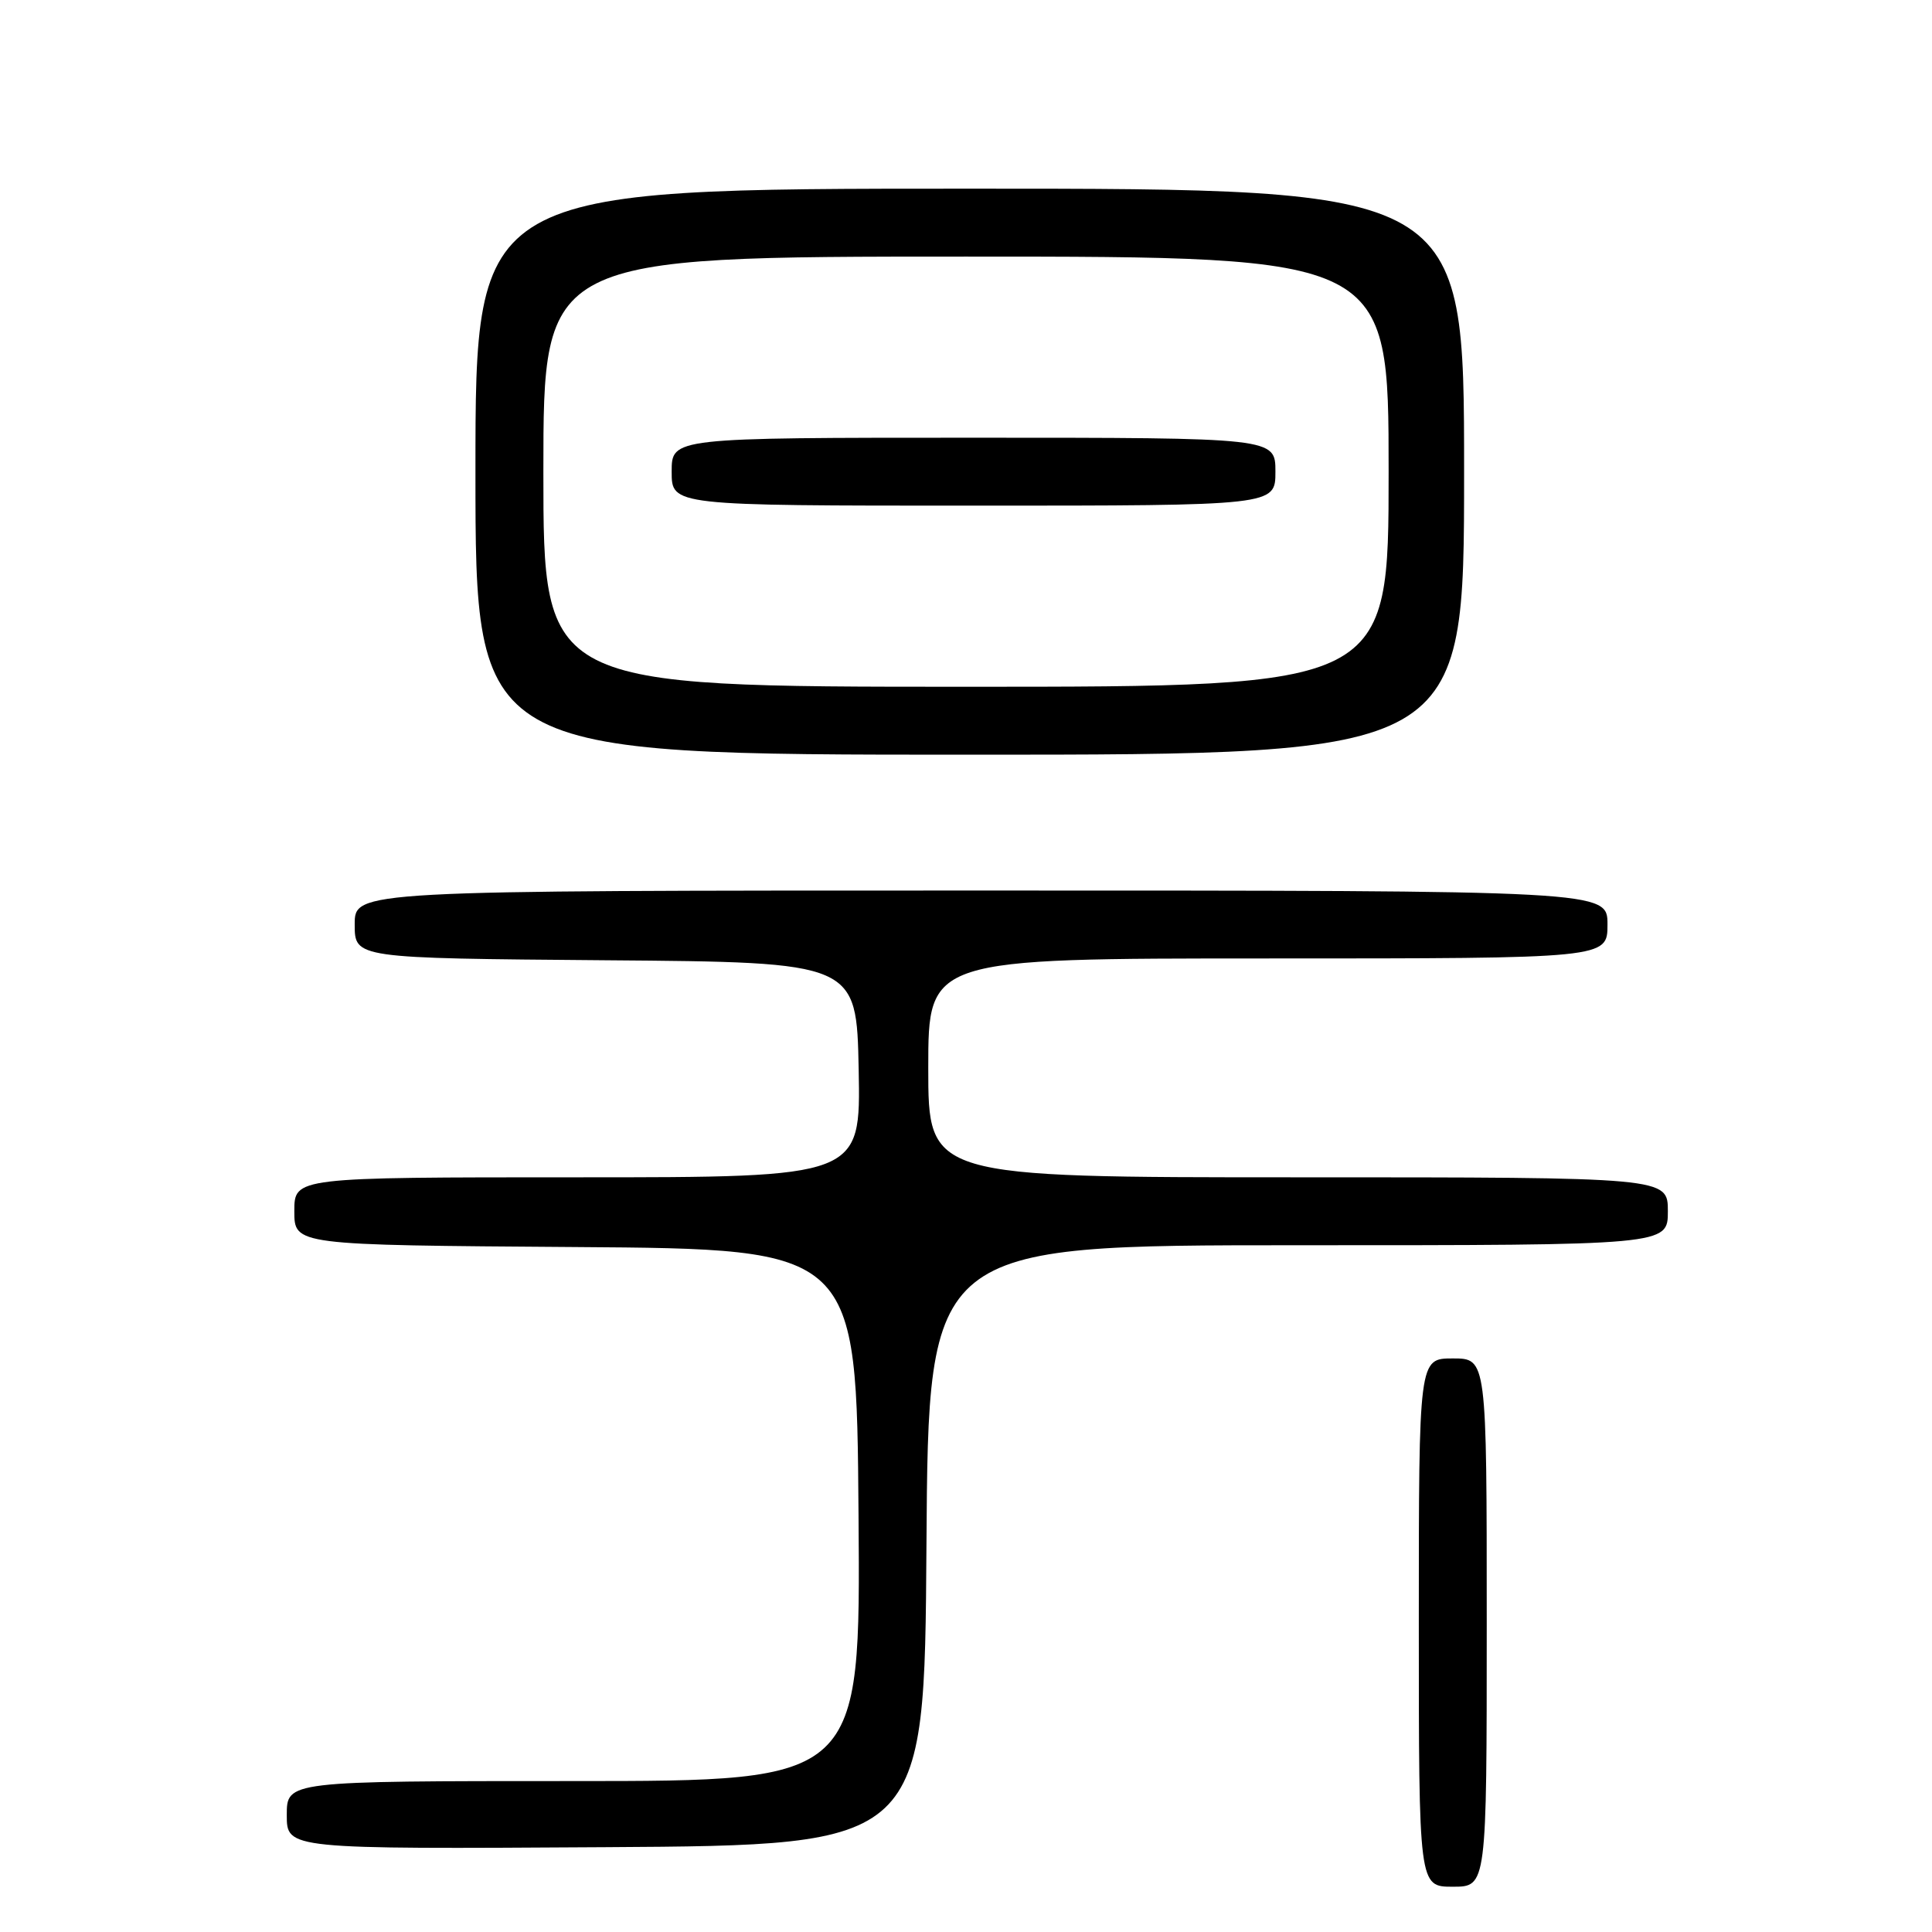 <?xml version="1.0" encoding="UTF-8" standalone="no"?>
<!DOCTYPE svg PUBLIC "-//W3C//DTD SVG 1.1//EN" "http://www.w3.org/Graphics/SVG/1.1/DTD/svg11.dtd" >
<svg xmlns="http://www.w3.org/2000/svg" xmlns:xlink="http://www.w3.org/1999/xlink" version="1.1" viewBox="0 0 256 256">
 <g >
 <path fill="currentColor"
d=" M 197.00 215.00 C 197.00 180.00 197.00 180.00 192.50 180.00 C 188.00 180.00 188.00 180.00 188.00 215.00 C 188.00 250.00 188.00 250.00 192.50 250.00 C 197.00 250.00 197.00 250.00 197.00 215.00 Z  M 122.76 204.75 C 123.02 165.00 123.02 165.00 172.01 165.00 C 221.00 165.00 221.00 165.00 221.00 160.50 C 221.00 156.00 221.00 156.00 172.00 156.00 C 123.00 156.00 123.00 156.00 123.00 141.50 C 123.00 127.00 123.00 127.00 168.00 127.00 C 213.00 127.00 213.00 127.00 213.00 122.50 C 213.00 118.00 213.00 118.00 130.00 118.00 C 47.00 118.00 47.00 118.00 47.00 122.49 C 47.00 126.97 47.00 126.97 80.25 127.24 C 113.50 127.50 113.50 127.50 113.78 141.75 C 114.05 156.00 114.05 156.00 76.53 156.00 C 39.00 156.00 39.00 156.00 39.00 160.49 C 39.00 164.98 39.00 164.98 76.25 165.24 C 113.50 165.50 113.50 165.50 113.76 200.75 C 114.03 236.00 114.03 236.00 76.01 236.00 C 38.00 236.00 38.00 236.00 38.00 240.51 C 38.00 245.02 38.00 245.02 80.25 244.76 C 122.50 244.50 122.50 244.50 122.76 204.75 Z  M 194.00 62.50 C 194.00 25.00 194.00 25.00 128.50 25.00 C 63.00 25.00 63.00 25.00 63.00 62.50 C 63.00 100.00 63.00 100.00 128.50 100.00 C 194.00 100.00 194.00 100.00 194.00 62.50 Z  M 72.00 62.50 C 72.00 34.00 72.00 34.00 128.00 34.00 C 184.00 34.00 184.00 34.00 184.00 62.50 C 184.00 91.00 184.00 91.00 128.00 91.00 C 72.00 91.00 72.00 91.00 72.00 62.50 Z  M 169.00 62.50 C 169.00 58.00 169.00 58.00 129.00 58.00 C 89.00 58.00 89.00 58.00 89.00 62.50 C 89.00 67.00 89.00 67.00 129.00 67.00 C 169.00 67.00 169.00 67.00 169.00 62.50 Z "/>
</g>
</svg>
